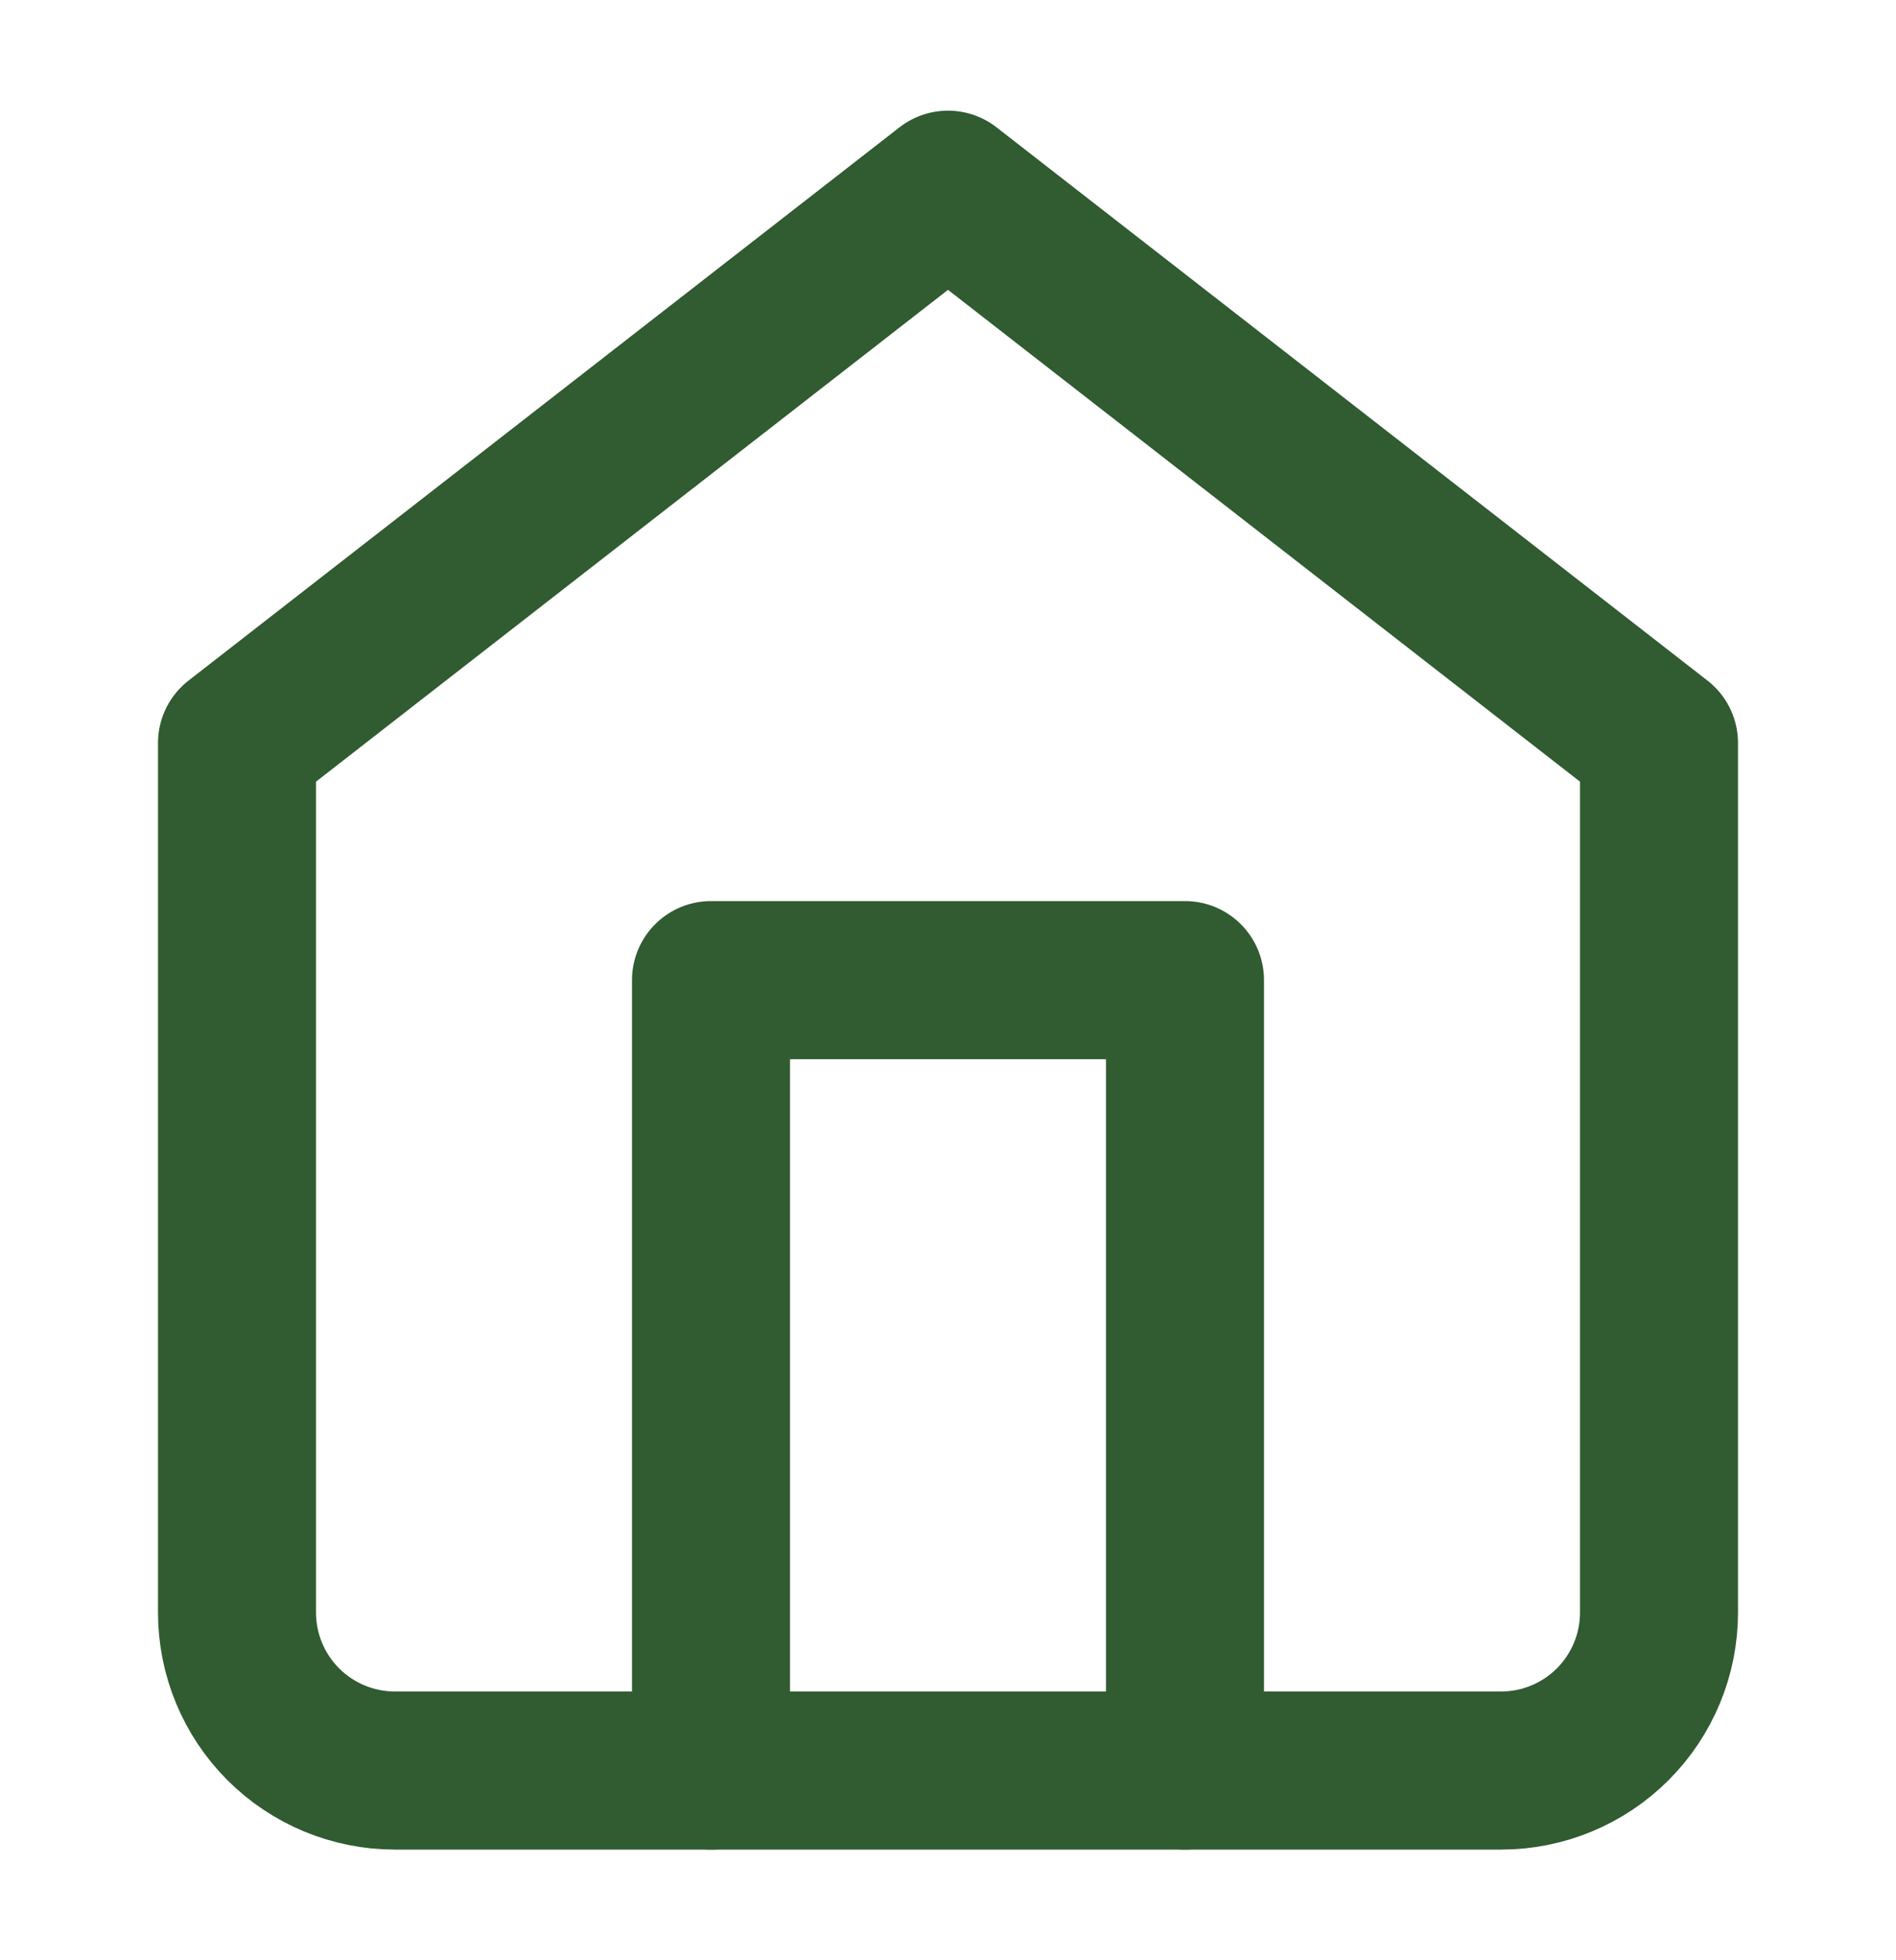 <svg width="30" height="31" viewBox="0 0 30 31" fill="none" xmlns="http://www.w3.org/2000/svg">
<path d="M3.75 11.75L15 3L26.25 11.75V25.5C26.25 26.163 25.987 26.799 25.518 27.268C25.049 27.737 24.413 28 23.75 28H6.25C5.587 28 4.951 27.737 4.482 27.268C4.013 26.799 3.75 26.163 3.75 25.5V11.75Z" stroke="#315B30" stroke-width="2.5" stroke-linecap="round" stroke-linejoin="round"/>
<path d="M11.25 28V15.5H18.75V28" stroke="#315B30" stroke-width="2.5" stroke-linecap="round" stroke-linejoin="round"/>
</svg>
